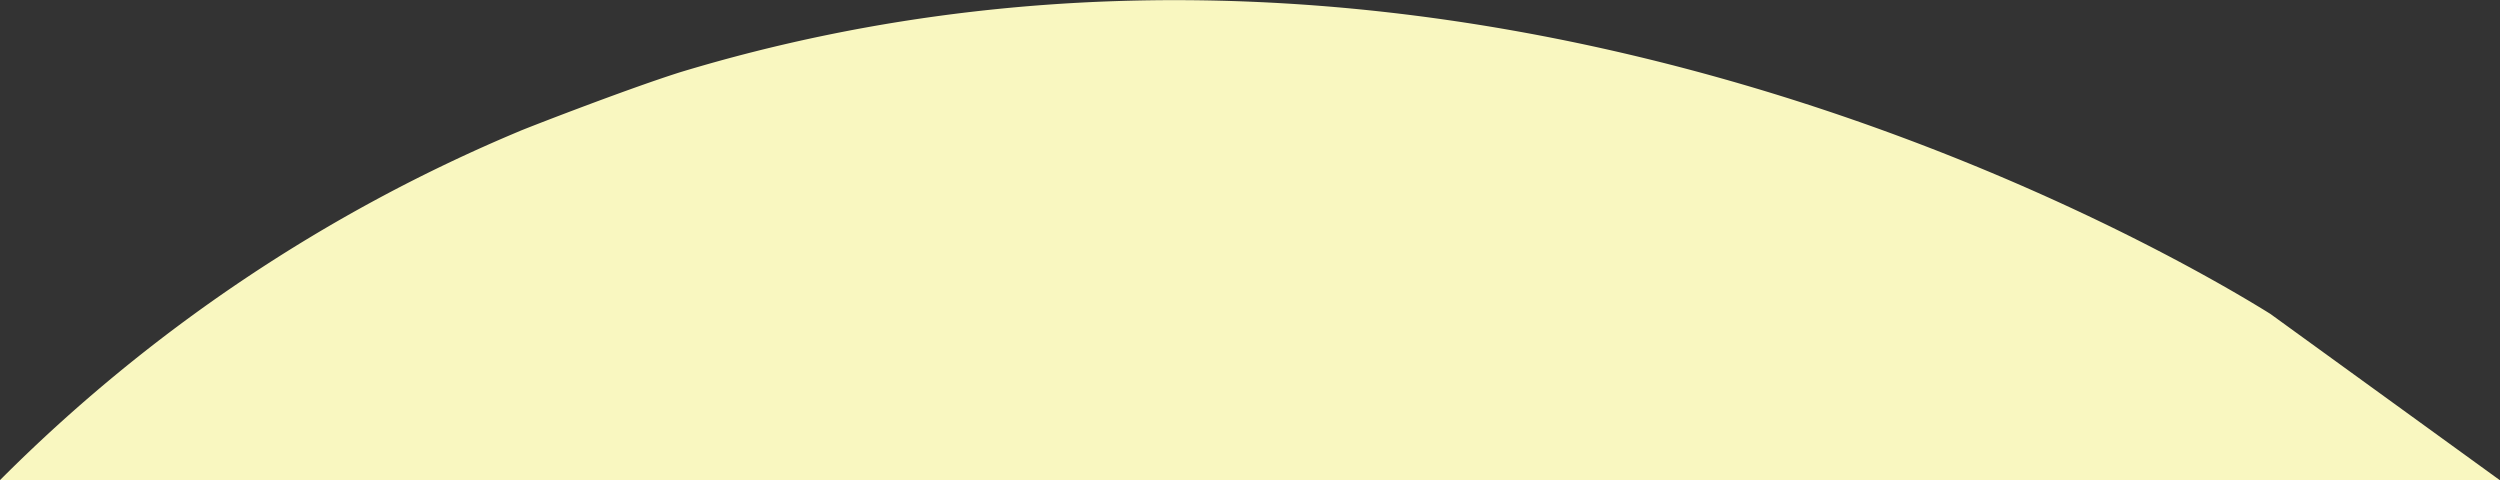 <svg xmlns="http://www.w3.org/2000/svg" viewBox="0 0 138.35 26.58" preserveAspectRatio ="none"><rect x="0" y="0" width="138.35" height="26.58" fill="#333333" stroke="none"/><defs><style>.cls-1{fill:#f9f7c0;}</style></defs><title>Asset 89</title><g id="Layer_2" data-name="Layer 2"><g id="Layer_1-2" data-name="Layer 1"><path class="cls-1" d="M138.35,26.58l-12.71-9.21C121.3,14.67,81.55-9.3,37.63,4c-3.15,1-8.87,3.24-8.86,3.25A89.23,89.23,0,0,0,0,26.57H138.35Z"/></g></g></svg>